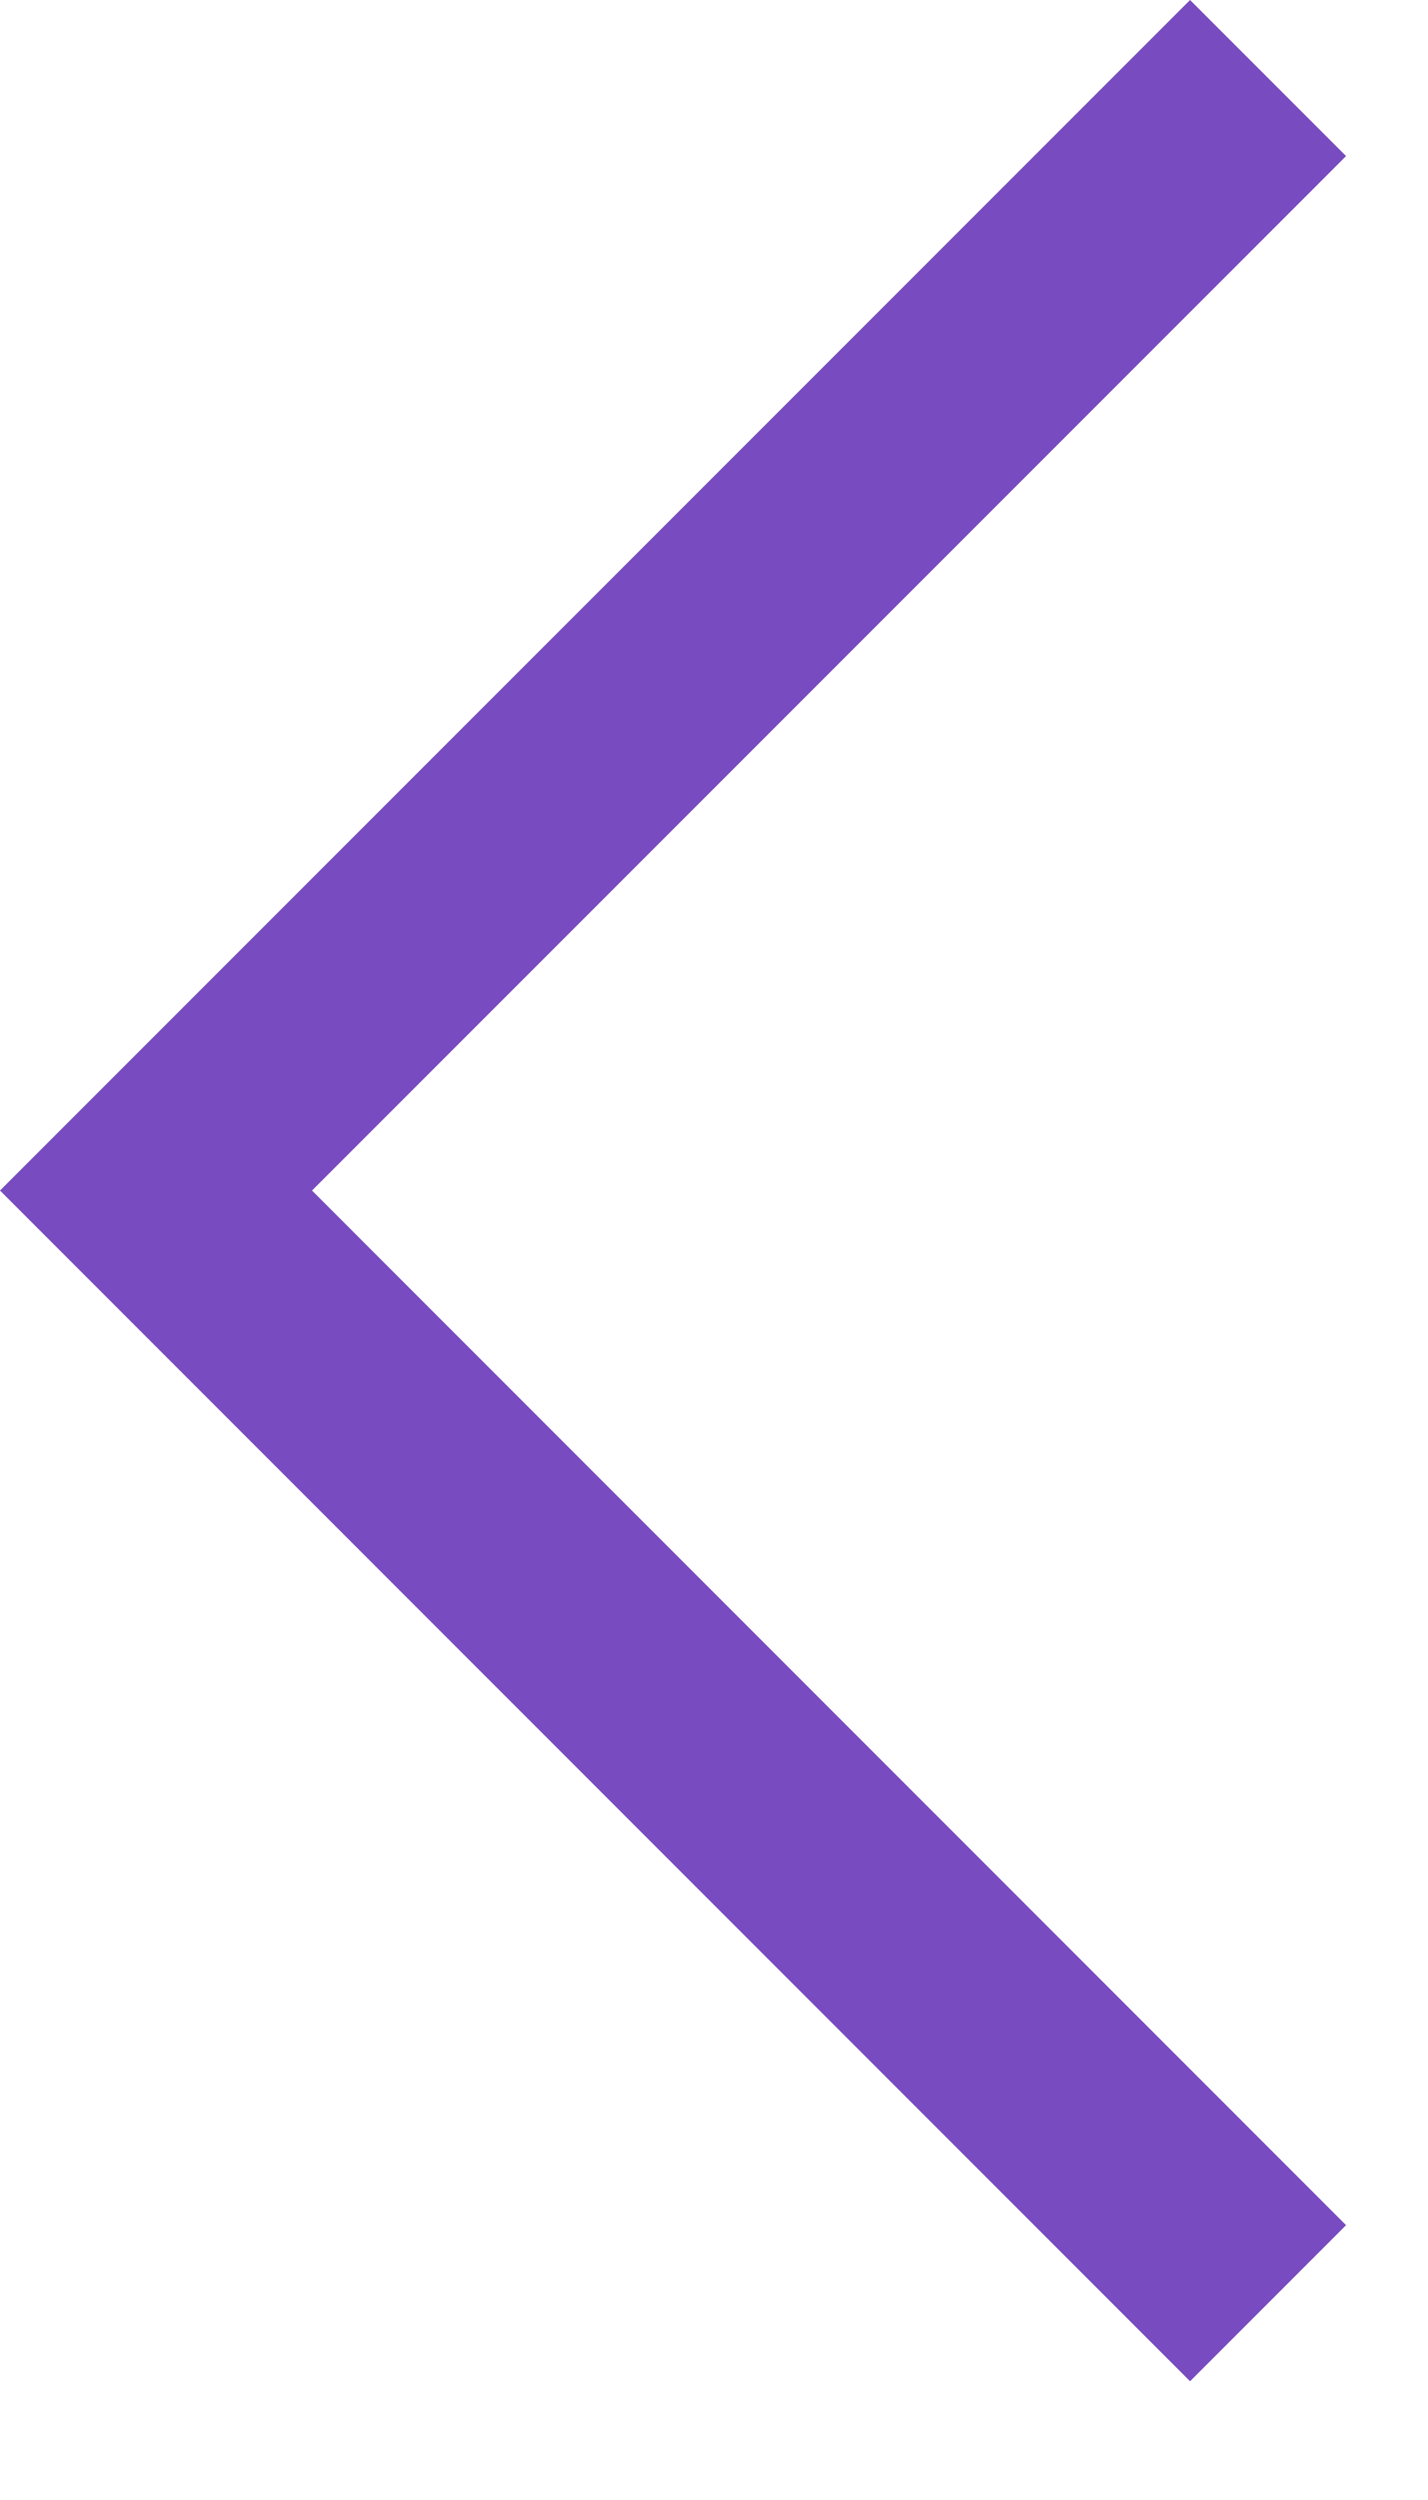 <?xml version="1.0" encoding="UTF-8"?>
<svg width="8px" height="14px" viewBox="0 0 8 14" version="1.1" xmlns="http://www.w3.org/2000/svg" xmlns:xlink="http://www.w3.org/1999/xlink">
    <!-- Generator: sketchtool 51 (57462) - http://www.bohemiancoding.com/sketch -->
    <title>58E390BF-0CFB-4CC6-A03C-C1F9B17535D9</title>
    <desc>Created with sketchtool.</desc>
    <defs></defs>
    <g id="Page-1" stroke="none" stroke-width="1" fill="none" fill-rule="evenodd">
        <g id="Form-component" transform="translate(-612, -881)" fill="#784cc0">
            <g id="Icons" transform="translate(79, 877)">
                <g id="back" transform="translate(533, 4)">
                    <polygon id="Path-2" points="0 6.667 6.667 0 7.541 0.874 1.748 6.667 7.541 12.461 6.667 13.335"></polygon>
                </g>
            </g>
        </g>
    </g>
</svg>